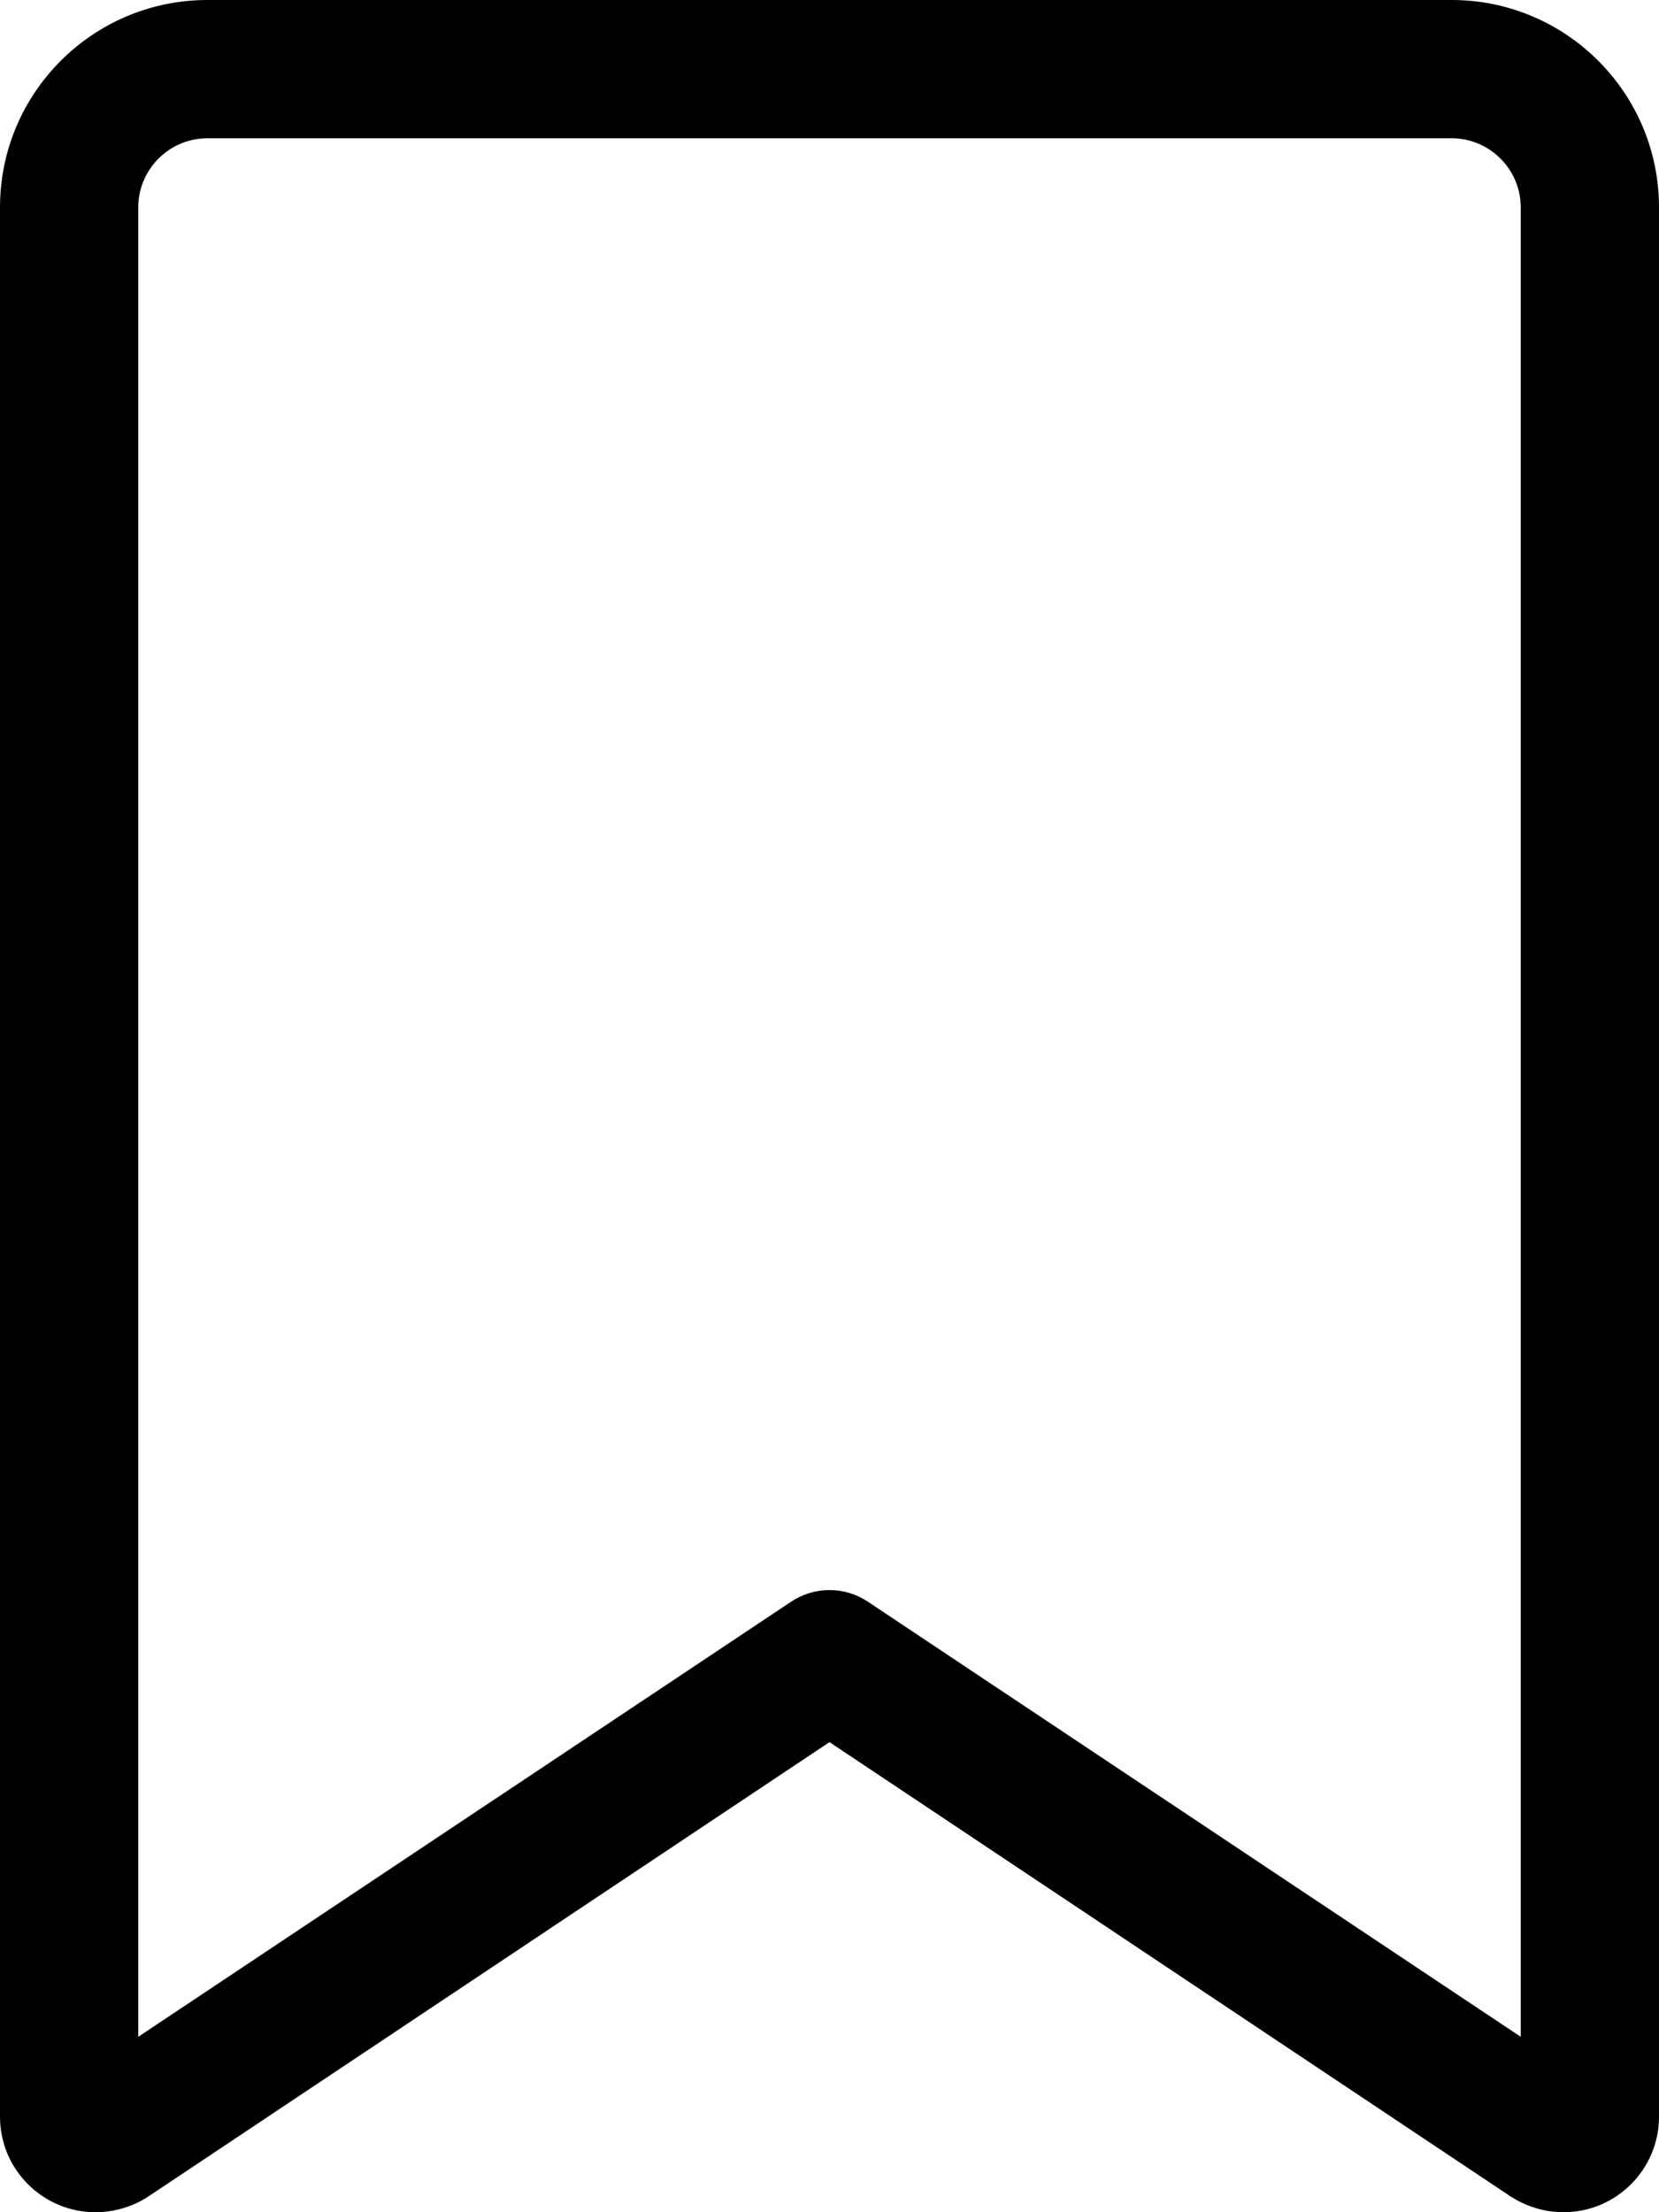 <svg width="18" height="24" viewBox="0 0 18 24" fill="none" xmlns="http://www.w3.org/2000/svg">
<g clip-path="url(#clip0_2_843)">
<path d="M0 2.25C0 1.008 1.008 0 2.25 0H15.75C16.992 0 18 1.008 18 2.25V22.964C18 23.536 17.536 24 16.964 24C16.758 24 16.561 23.939 16.387 23.827L9 18.9L1.613 23.827C1.444 23.939 1.242 24 1.036 24C0.464 24 0 23.536 0 22.964V2.25ZM2.25 1.5C1.837 1.5 1.5 1.837 1.5 2.25V22.097L8.583 17.377C8.836 17.208 9.164 17.208 9.417 17.377L16.5 22.097V2.25C16.5 1.837 16.163 1.5 15.75 1.5H2.25Z" fill="black"/>
</g>
<defs>
<clipPath id="clip0_2_843">
<rect width="18" height="24" fill="white"/>
</clipPath>
</defs>
</svg>
